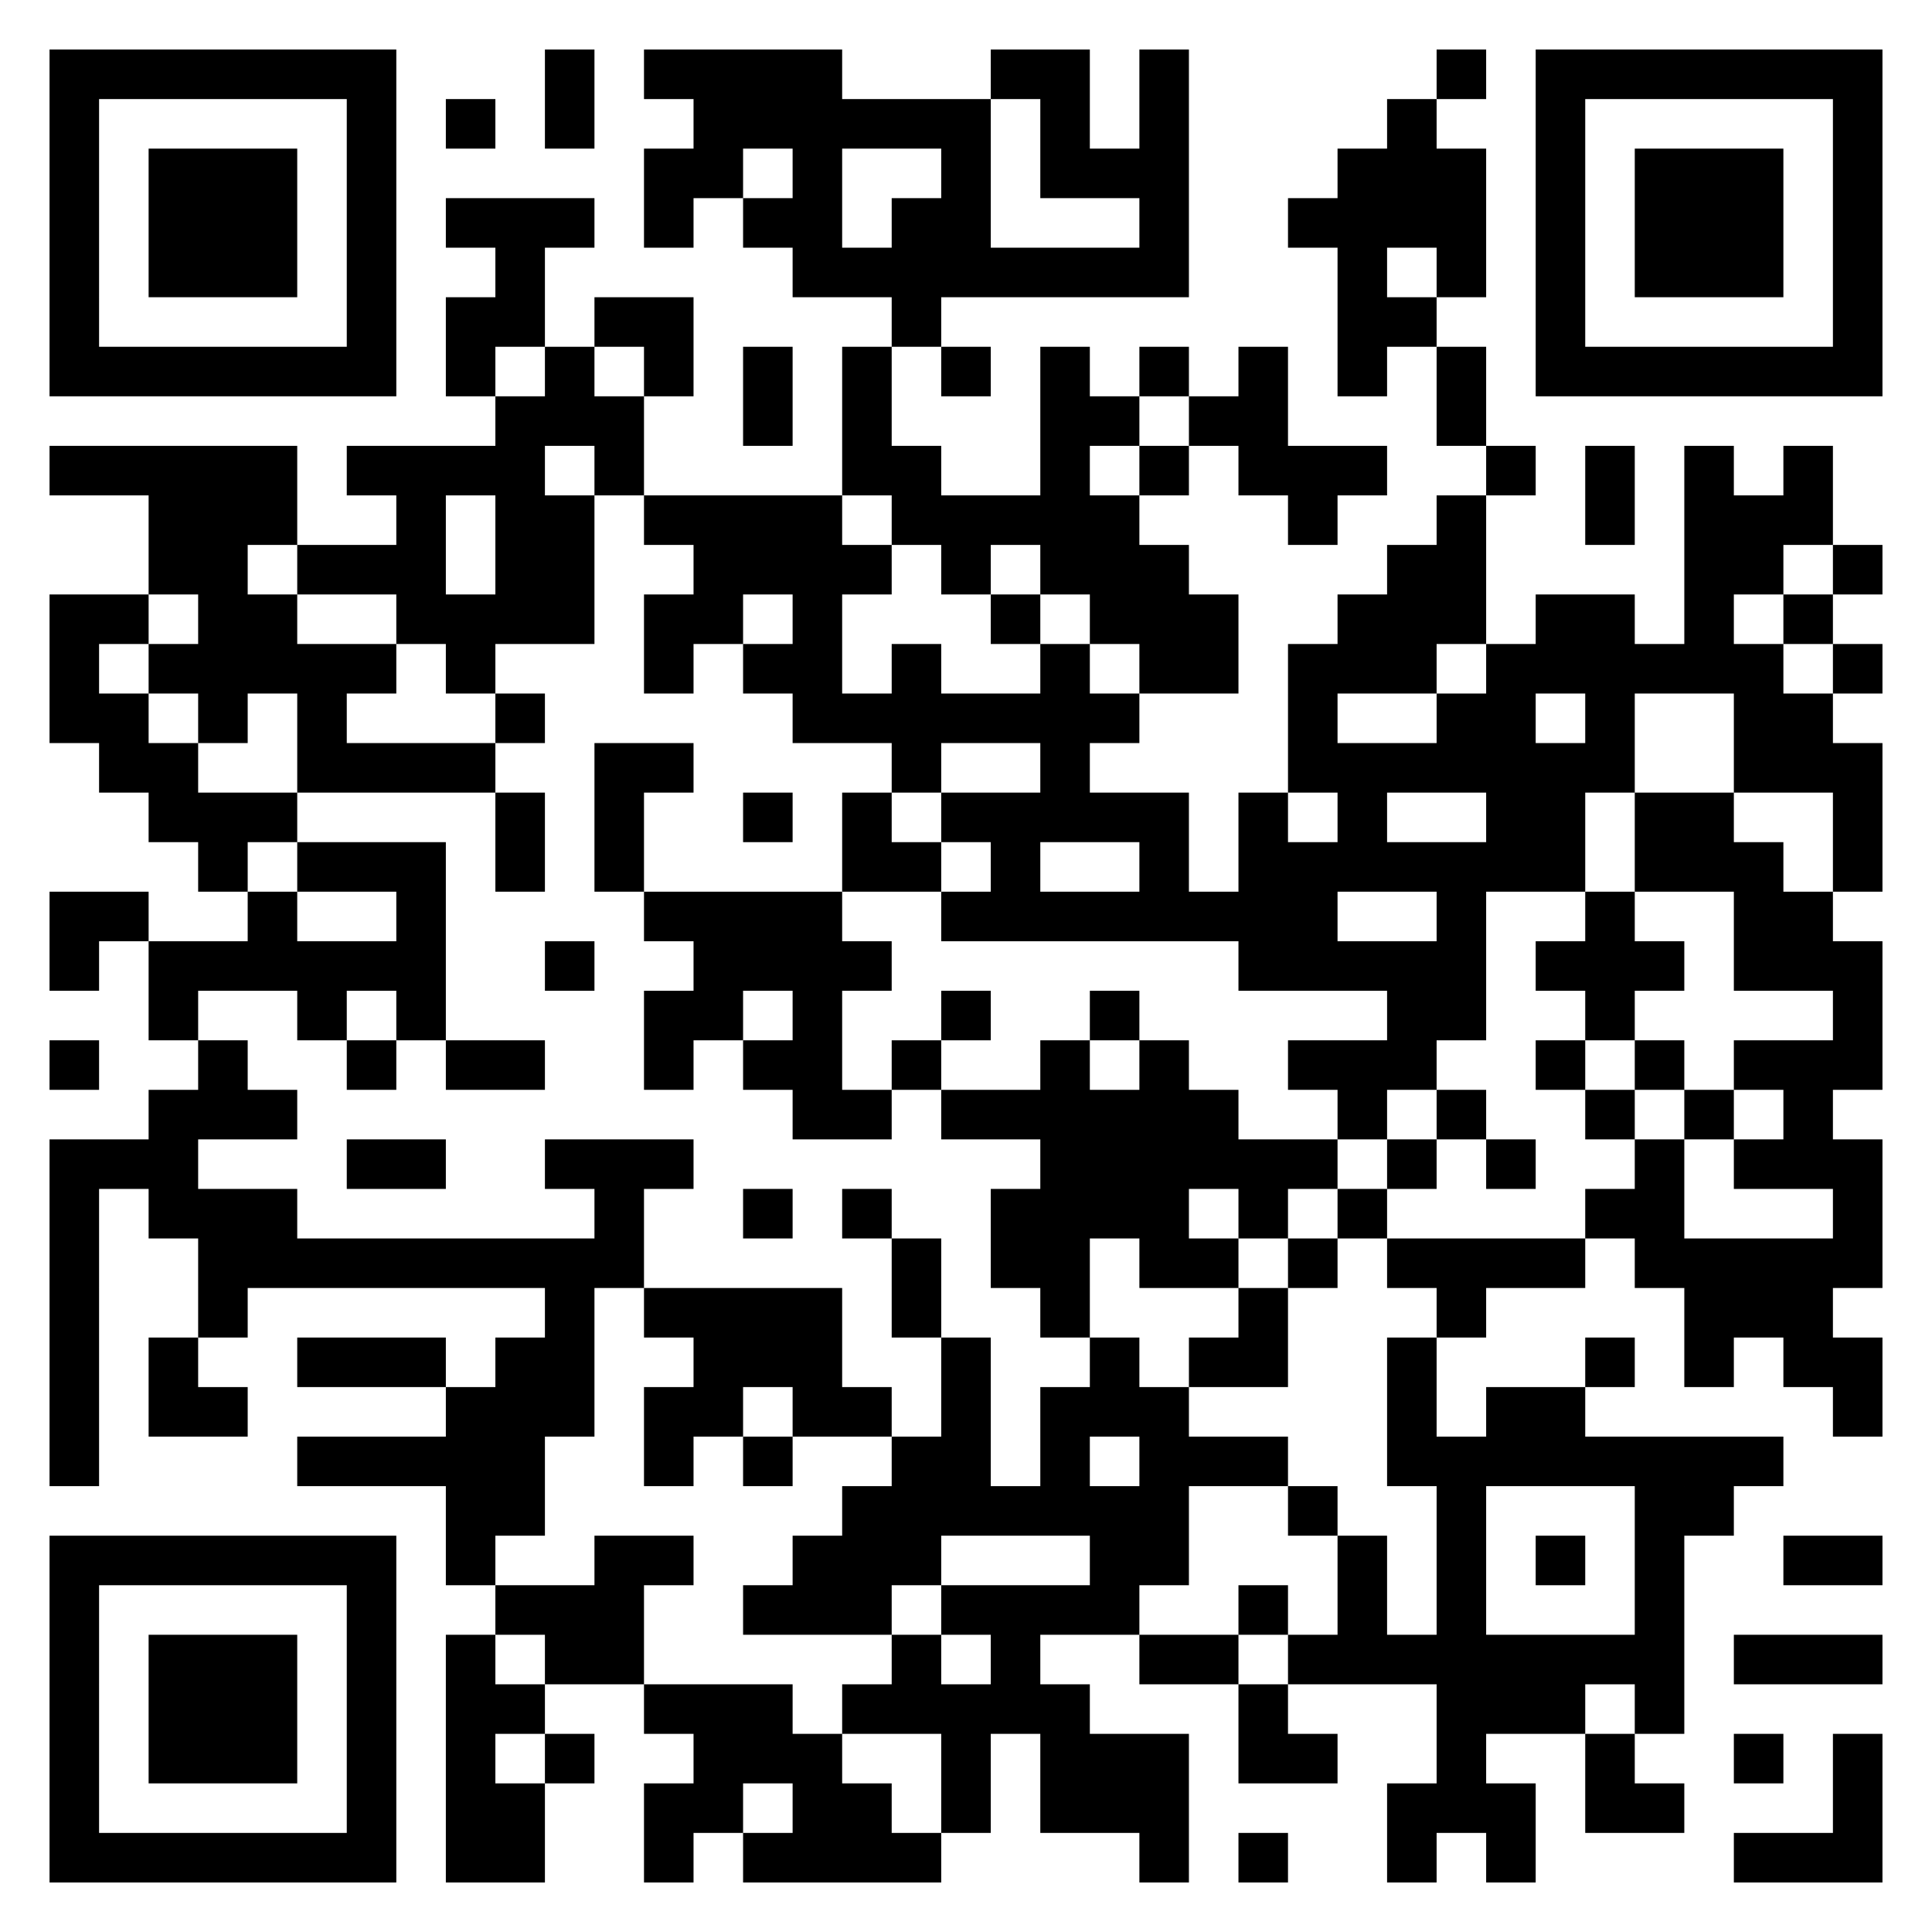 <?xml version="1.0" standalone="no"?>
<svg xmlns="http://www.w3.org/2000/svg" version="1.1" width="234" height="234">
	<!-- Created with https://api.qrserver.com (QR Code API, see goQR.me/api for information) -->
	<title>QR Code</title>
	<desc>https://shawsa.github.io/presentations/20240315_CU_recruitment_poster/index.html</desc>
	<rect style="fill:rgb(255, 255, 255);fill-opacity:1" x="0" y="0" width="234" height="234" />
	<g id="elements">
		<path style="fill:rgb(0, 0, 0)" d="M 6,6 l 6,0 0,6 -6,0 z M 12,6 l 6,0 0,6 -6,0 z M 18,6 l 6,0 0,6 -6,0 z M 24,6 l 6,0 0,6 -6,0 z M 30,6 l 6,0 0,6 -6,0 z M 36,6 l 6,0 0,6 -6,0 z M 42,6 l 6,0 0,6 -6,0 z M 66,6 l 6,0 0,6 -6,0 z M 78,6 l 6,0 0,6 -6,0 z M 84,6 l 6,0 0,6 -6,0 z M 90,6 l 6,0 0,6 -6,0 z M 96,6 l 6,0 0,6 -6,0 z M 120,6 l 6,0 0,6 -6,0 z M 126,6 l 6,0 0,6 -6,0 z M 138,6 l 6,0 0,6 -6,0 z M 174,6 l 6,0 0,6 -6,0 z M 186,6 l 6,0 0,6 -6,0 z M 192,6 l 6,0 0,6 -6,0 z M 198,6 l 6,0 0,6 -6,0 z M 204,6 l 6,0 0,6 -6,0 z M 210,6 l 6,0 0,6 -6,0 z M 216,6 l 6,0 0,6 -6,0 z M 222,6 l 6,0 0,6 -6,0 z M 6,12 l 6,0 0,6 -6,0 z M 42,12 l 6,0 0,6 -6,0 z M 54,12 l 6,0 0,6 -6,0 z M 66,12 l 6,0 0,6 -6,0 z M 84,12 l 6,0 0,6 -6,0 z M 90,12 l 6,0 0,6 -6,0 z M 96,12 l 6,0 0,6 -6,0 z M 102,12 l 6,0 0,6 -6,0 z M 108,12 l 6,0 0,6 -6,0 z M 114,12 l 6,0 0,6 -6,0 z M 126,12 l 6,0 0,6 -6,0 z M 138,12 l 6,0 0,6 -6,0 z M 168,12 l 6,0 0,6 -6,0 z M 186,12 l 6,0 0,6 -6,0 z M 222,12 l 6,0 0,6 -6,0 z M 6,18 l 6,0 0,6 -6,0 z M 18,18 l 6,0 0,6 -6,0 z M 24,18 l 6,0 0,6 -6,0 z M 30,18 l 6,0 0,6 -6,0 z M 42,18 l 6,0 0,6 -6,0 z M 78,18 l 6,0 0,6 -6,0 z M 84,18 l 6,0 0,6 -6,0 z M 96,18 l 6,0 0,6 -6,0 z M 114,18 l 6,0 0,6 -6,0 z M 126,18 l 6,0 0,6 -6,0 z M 132,18 l 6,0 0,6 -6,0 z M 138,18 l 6,0 0,6 -6,0 z M 162,18 l 6,0 0,6 -6,0 z M 168,18 l 6,0 0,6 -6,0 z M 174,18 l 6,0 0,6 -6,0 z M 186,18 l 6,0 0,6 -6,0 z M 198,18 l 6,0 0,6 -6,0 z M 204,18 l 6,0 0,6 -6,0 z M 210,18 l 6,0 0,6 -6,0 z M 222,18 l 6,0 0,6 -6,0 z M 6,24 l 6,0 0,6 -6,0 z M 18,24 l 6,0 0,6 -6,0 z M 24,24 l 6,0 0,6 -6,0 z M 30,24 l 6,0 0,6 -6,0 z M 42,24 l 6,0 0,6 -6,0 z M 54,24 l 6,0 0,6 -6,0 z M 60,24 l 6,0 0,6 -6,0 z M 66,24 l 6,0 0,6 -6,0 z M 78,24 l 6,0 0,6 -6,0 z M 90,24 l 6,0 0,6 -6,0 z M 96,24 l 6,0 0,6 -6,0 z M 108,24 l 6,0 0,6 -6,0 z M 114,24 l 6,0 0,6 -6,0 z M 138,24 l 6,0 0,6 -6,0 z M 156,24 l 6,0 0,6 -6,0 z M 162,24 l 6,0 0,6 -6,0 z M 168,24 l 6,0 0,6 -6,0 z M 174,24 l 6,0 0,6 -6,0 z M 186,24 l 6,0 0,6 -6,0 z M 198,24 l 6,0 0,6 -6,0 z M 204,24 l 6,0 0,6 -6,0 z M 210,24 l 6,0 0,6 -6,0 z M 222,24 l 6,0 0,6 -6,0 z M 6,30 l 6,0 0,6 -6,0 z M 18,30 l 6,0 0,6 -6,0 z M 24,30 l 6,0 0,6 -6,0 z M 30,30 l 6,0 0,6 -6,0 z M 42,30 l 6,0 0,6 -6,0 z M 60,30 l 6,0 0,6 -6,0 z M 96,30 l 6,0 0,6 -6,0 z M 102,30 l 6,0 0,6 -6,0 z M 108,30 l 6,0 0,6 -6,0 z M 114,30 l 6,0 0,6 -6,0 z M 120,30 l 6,0 0,6 -6,0 z M 126,30 l 6,0 0,6 -6,0 z M 132,30 l 6,0 0,6 -6,0 z M 138,30 l 6,0 0,6 -6,0 z M 162,30 l 6,0 0,6 -6,0 z M 174,30 l 6,0 0,6 -6,0 z M 186,30 l 6,0 0,6 -6,0 z M 198,30 l 6,0 0,6 -6,0 z M 204,30 l 6,0 0,6 -6,0 z M 210,30 l 6,0 0,6 -6,0 z M 222,30 l 6,0 0,6 -6,0 z M 6,36 l 6,0 0,6 -6,0 z M 42,36 l 6,0 0,6 -6,0 z M 54,36 l 6,0 0,6 -6,0 z M 60,36 l 6,0 0,6 -6,0 z M 72,36 l 6,0 0,6 -6,0 z M 78,36 l 6,0 0,6 -6,0 z M 108,36 l 6,0 0,6 -6,0 z M 162,36 l 6,0 0,6 -6,0 z M 168,36 l 6,0 0,6 -6,0 z M 186,36 l 6,0 0,6 -6,0 z M 222,36 l 6,0 0,6 -6,0 z M 6,42 l 6,0 0,6 -6,0 z M 12,42 l 6,0 0,6 -6,0 z M 18,42 l 6,0 0,6 -6,0 z M 24,42 l 6,0 0,6 -6,0 z M 30,42 l 6,0 0,6 -6,0 z M 36,42 l 6,0 0,6 -6,0 z M 42,42 l 6,0 0,6 -6,0 z M 54,42 l 6,0 0,6 -6,0 z M 66,42 l 6,0 0,6 -6,0 z M 78,42 l 6,0 0,6 -6,0 z M 90,42 l 6,0 0,6 -6,0 z M 102,42 l 6,0 0,6 -6,0 z M 114,42 l 6,0 0,6 -6,0 z M 126,42 l 6,0 0,6 -6,0 z M 138,42 l 6,0 0,6 -6,0 z M 150,42 l 6,0 0,6 -6,0 z M 162,42 l 6,0 0,6 -6,0 z M 174,42 l 6,0 0,6 -6,0 z M 186,42 l 6,0 0,6 -6,0 z M 192,42 l 6,0 0,6 -6,0 z M 198,42 l 6,0 0,6 -6,0 z M 204,42 l 6,0 0,6 -6,0 z M 210,42 l 6,0 0,6 -6,0 z M 216,42 l 6,0 0,6 -6,0 z M 222,42 l 6,0 0,6 -6,0 z M 60,48 l 6,0 0,6 -6,0 z M 66,48 l 6,0 0,6 -6,0 z M 72,48 l 6,0 0,6 -6,0 z M 90,48 l 6,0 0,6 -6,0 z M 102,48 l 6,0 0,6 -6,0 z M 126,48 l 6,0 0,6 -6,0 z M 132,48 l 6,0 0,6 -6,0 z M 144,48 l 6,0 0,6 -6,0 z M 150,48 l 6,0 0,6 -6,0 z M 174,48 l 6,0 0,6 -6,0 z M 6,54 l 6,0 0,6 -6,0 z M 12,54 l 6,0 0,6 -6,0 z M 18,54 l 6,0 0,6 -6,0 z M 24,54 l 6,0 0,6 -6,0 z M 30,54 l 6,0 0,6 -6,0 z M 42,54 l 6,0 0,6 -6,0 z M 48,54 l 6,0 0,6 -6,0 z M 54,54 l 6,0 0,6 -6,0 z M 60,54 l 6,0 0,6 -6,0 z M 72,54 l 6,0 0,6 -6,0 z M 102,54 l 6,0 0,6 -6,0 z M 108,54 l 6,0 0,6 -6,0 z M 126,54 l 6,0 0,6 -6,0 z M 138,54 l 6,0 0,6 -6,0 z M 150,54 l 6,0 0,6 -6,0 z M 156,54 l 6,0 0,6 -6,0 z M 162,54 l 6,0 0,6 -6,0 z M 180,54 l 6,0 0,6 -6,0 z M 192,54 l 6,0 0,6 -6,0 z M 204,54 l 6,0 0,6 -6,0 z M 216,54 l 6,0 0,6 -6,0 z M 18,60 l 6,0 0,6 -6,0 z M 24,60 l 6,0 0,6 -6,0 z M 30,60 l 6,0 0,6 -6,0 z M 48,60 l 6,0 0,6 -6,0 z M 60,60 l 6,0 0,6 -6,0 z M 66,60 l 6,0 0,6 -6,0 z M 78,60 l 6,0 0,6 -6,0 z M 84,60 l 6,0 0,6 -6,0 z M 90,60 l 6,0 0,6 -6,0 z M 96,60 l 6,0 0,6 -6,0 z M 108,60 l 6,0 0,6 -6,0 z M 114,60 l 6,0 0,6 -6,0 z M 120,60 l 6,0 0,6 -6,0 z M 126,60 l 6,0 0,6 -6,0 z M 132,60 l 6,0 0,6 -6,0 z M 156,60 l 6,0 0,6 -6,0 z M 174,60 l 6,0 0,6 -6,0 z M 192,60 l 6,0 0,6 -6,0 z M 204,60 l 6,0 0,6 -6,0 z M 210,60 l 6,0 0,6 -6,0 z M 216,60 l 6,0 0,6 -6,0 z M 18,66 l 6,0 0,6 -6,0 z M 24,66 l 6,0 0,6 -6,0 z M 36,66 l 6,0 0,6 -6,0 z M 42,66 l 6,0 0,6 -6,0 z M 48,66 l 6,0 0,6 -6,0 z M 60,66 l 6,0 0,6 -6,0 z M 66,66 l 6,0 0,6 -6,0 z M 84,66 l 6,0 0,6 -6,0 z M 90,66 l 6,0 0,6 -6,0 z M 96,66 l 6,0 0,6 -6,0 z M 102,66 l 6,0 0,6 -6,0 z M 114,66 l 6,0 0,6 -6,0 z M 126,66 l 6,0 0,6 -6,0 z M 132,66 l 6,0 0,6 -6,0 z M 138,66 l 6,0 0,6 -6,0 z M 168,66 l 6,0 0,6 -6,0 z M 174,66 l 6,0 0,6 -6,0 z M 204,66 l 6,0 0,6 -6,0 z M 210,66 l 6,0 0,6 -6,0 z M 222,66 l 6,0 0,6 -6,0 z M 6,72 l 6,0 0,6 -6,0 z M 12,72 l 6,0 0,6 -6,0 z M 24,72 l 6,0 0,6 -6,0 z M 30,72 l 6,0 0,6 -6,0 z M 48,72 l 6,0 0,6 -6,0 z M 54,72 l 6,0 0,6 -6,0 z M 60,72 l 6,0 0,6 -6,0 z M 66,72 l 6,0 0,6 -6,0 z M 78,72 l 6,0 0,6 -6,0 z M 84,72 l 6,0 0,6 -6,0 z M 96,72 l 6,0 0,6 -6,0 z M 120,72 l 6,0 0,6 -6,0 z M 132,72 l 6,0 0,6 -6,0 z M 138,72 l 6,0 0,6 -6,0 z M 144,72 l 6,0 0,6 -6,0 z M 162,72 l 6,0 0,6 -6,0 z M 168,72 l 6,0 0,6 -6,0 z M 174,72 l 6,0 0,6 -6,0 z M 186,72 l 6,0 0,6 -6,0 z M 192,72 l 6,0 0,6 -6,0 z M 204,72 l 6,0 0,6 -6,0 z M 216,72 l 6,0 0,6 -6,0 z M 6,78 l 6,0 0,6 -6,0 z M 18,78 l 6,0 0,6 -6,0 z M 24,78 l 6,0 0,6 -6,0 z M 30,78 l 6,0 0,6 -6,0 z M 36,78 l 6,0 0,6 -6,0 z M 42,78 l 6,0 0,6 -6,0 z M 54,78 l 6,0 0,6 -6,0 z M 78,78 l 6,0 0,6 -6,0 z M 90,78 l 6,0 0,6 -6,0 z M 96,78 l 6,0 0,6 -6,0 z M 108,78 l 6,0 0,6 -6,0 z M 126,78 l 6,0 0,6 -6,0 z M 138,78 l 6,0 0,6 -6,0 z M 144,78 l 6,0 0,6 -6,0 z M 156,78 l 6,0 0,6 -6,0 z M 162,78 l 6,0 0,6 -6,0 z M 168,78 l 6,0 0,6 -6,0 z M 180,78 l 6,0 0,6 -6,0 z M 186,78 l 6,0 0,6 -6,0 z M 192,78 l 6,0 0,6 -6,0 z M 198,78 l 6,0 0,6 -6,0 z M 204,78 l 6,0 0,6 -6,0 z M 210,78 l 6,0 0,6 -6,0 z M 222,78 l 6,0 0,6 -6,0 z M 6,84 l 6,0 0,6 -6,0 z M 12,84 l 6,0 0,6 -6,0 z M 24,84 l 6,0 0,6 -6,0 z M 36,84 l 6,0 0,6 -6,0 z M 60,84 l 6,0 0,6 -6,0 z M 96,84 l 6,0 0,6 -6,0 z M 102,84 l 6,0 0,6 -6,0 z M 108,84 l 6,0 0,6 -6,0 z M 114,84 l 6,0 0,6 -6,0 z M 120,84 l 6,0 0,6 -6,0 z M 126,84 l 6,0 0,6 -6,0 z M 132,84 l 6,0 0,6 -6,0 z M 156,84 l 6,0 0,6 -6,0 z M 174,84 l 6,0 0,6 -6,0 z M 180,84 l 6,0 0,6 -6,0 z M 192,84 l 6,0 0,6 -6,0 z M 210,84 l 6,0 0,6 -6,0 z M 216,84 l 6,0 0,6 -6,0 z M 12,90 l 6,0 0,6 -6,0 z M 18,90 l 6,0 0,6 -6,0 z M 36,90 l 6,0 0,6 -6,0 z M 42,90 l 6,0 0,6 -6,0 z M 48,90 l 6,0 0,6 -6,0 z M 54,90 l 6,0 0,6 -6,0 z M 72,90 l 6,0 0,6 -6,0 z M 78,90 l 6,0 0,6 -6,0 z M 108,90 l 6,0 0,6 -6,0 z M 126,90 l 6,0 0,6 -6,0 z M 156,90 l 6,0 0,6 -6,0 z M 162,90 l 6,0 0,6 -6,0 z M 168,90 l 6,0 0,6 -6,0 z M 174,90 l 6,0 0,6 -6,0 z M 180,90 l 6,0 0,6 -6,0 z M 186,90 l 6,0 0,6 -6,0 z M 192,90 l 6,0 0,6 -6,0 z M 210,90 l 6,0 0,6 -6,0 z M 216,90 l 6,0 0,6 -6,0 z M 222,90 l 6,0 0,6 -6,0 z M 18,96 l 6,0 0,6 -6,0 z M 24,96 l 6,0 0,6 -6,0 z M 30,96 l 6,0 0,6 -6,0 z M 60,96 l 6,0 0,6 -6,0 z M 72,96 l 6,0 0,6 -6,0 z M 90,96 l 6,0 0,6 -6,0 z M 102,96 l 6,0 0,6 -6,0 z M 114,96 l 6,0 0,6 -6,0 z M 120,96 l 6,0 0,6 -6,0 z M 126,96 l 6,0 0,6 -6,0 z M 132,96 l 6,0 0,6 -6,0 z M 138,96 l 6,0 0,6 -6,0 z M 150,96 l 6,0 0,6 -6,0 z M 162,96 l 6,0 0,6 -6,0 z M 180,96 l 6,0 0,6 -6,0 z M 186,96 l 6,0 0,6 -6,0 z M 198,96 l 6,0 0,6 -6,0 z M 204,96 l 6,0 0,6 -6,0 z M 222,96 l 6,0 0,6 -6,0 z M 24,102 l 6,0 0,6 -6,0 z M 36,102 l 6,0 0,6 -6,0 z M 42,102 l 6,0 0,6 -6,0 z M 48,102 l 6,0 0,6 -6,0 z M 60,102 l 6,0 0,6 -6,0 z M 72,102 l 6,0 0,6 -6,0 z M 102,102 l 6,0 0,6 -6,0 z M 108,102 l 6,0 0,6 -6,0 z M 120,102 l 6,0 0,6 -6,0 z M 138,102 l 6,0 0,6 -6,0 z M 150,102 l 6,0 0,6 -6,0 z M 156,102 l 6,0 0,6 -6,0 z M 162,102 l 6,0 0,6 -6,0 z M 168,102 l 6,0 0,6 -6,0 z M 174,102 l 6,0 0,6 -6,0 z M 180,102 l 6,0 0,6 -6,0 z M 186,102 l 6,0 0,6 -6,0 z M 198,102 l 6,0 0,6 -6,0 z M 204,102 l 6,0 0,6 -6,0 z M 210,102 l 6,0 0,6 -6,0 z M 222,102 l 6,0 0,6 -6,0 z M 6,108 l 6,0 0,6 -6,0 z M 12,108 l 6,0 0,6 -6,0 z M 30,108 l 6,0 0,6 -6,0 z M 48,108 l 6,0 0,6 -6,0 z M 78,108 l 6,0 0,6 -6,0 z M 84,108 l 6,0 0,6 -6,0 z M 90,108 l 6,0 0,6 -6,0 z M 96,108 l 6,0 0,6 -6,0 z M 114,108 l 6,0 0,6 -6,0 z M 120,108 l 6,0 0,6 -6,0 z M 126,108 l 6,0 0,6 -6,0 z M 132,108 l 6,0 0,6 -6,0 z M 138,108 l 6,0 0,6 -6,0 z M 144,108 l 6,0 0,6 -6,0 z M 150,108 l 6,0 0,6 -6,0 z M 156,108 l 6,0 0,6 -6,0 z M 174,108 l 6,0 0,6 -6,0 z M 192,108 l 6,0 0,6 -6,0 z M 210,108 l 6,0 0,6 -6,0 z M 216,108 l 6,0 0,6 -6,0 z M 6,114 l 6,0 0,6 -6,0 z M 18,114 l 6,0 0,6 -6,0 z M 24,114 l 6,0 0,6 -6,0 z M 30,114 l 6,0 0,6 -6,0 z M 36,114 l 6,0 0,6 -6,0 z M 42,114 l 6,0 0,6 -6,0 z M 48,114 l 6,0 0,6 -6,0 z M 66,114 l 6,0 0,6 -6,0 z M 84,114 l 6,0 0,6 -6,0 z M 90,114 l 6,0 0,6 -6,0 z M 96,114 l 6,0 0,6 -6,0 z M 102,114 l 6,0 0,6 -6,0 z M 150,114 l 6,0 0,6 -6,0 z M 156,114 l 6,0 0,6 -6,0 z M 162,114 l 6,0 0,6 -6,0 z M 168,114 l 6,0 0,6 -6,0 z M 174,114 l 6,0 0,6 -6,0 z M 186,114 l 6,0 0,6 -6,0 z M 192,114 l 6,0 0,6 -6,0 z M 198,114 l 6,0 0,6 -6,0 z M 210,114 l 6,0 0,6 -6,0 z M 216,114 l 6,0 0,6 -6,0 z M 222,114 l 6,0 0,6 -6,0 z M 18,120 l 6,0 0,6 -6,0 z M 36,120 l 6,0 0,6 -6,0 z M 48,120 l 6,0 0,6 -6,0 z M 78,120 l 6,0 0,6 -6,0 z M 84,120 l 6,0 0,6 -6,0 z M 96,120 l 6,0 0,6 -6,0 z M 114,120 l 6,0 0,6 -6,0 z M 132,120 l 6,0 0,6 -6,0 z M 168,120 l 6,0 0,6 -6,0 z M 174,120 l 6,0 0,6 -6,0 z M 192,120 l 6,0 0,6 -6,0 z M 222,120 l 6,0 0,6 -6,0 z M 6,126 l 6,0 0,6 -6,0 z M 24,126 l 6,0 0,6 -6,0 z M 42,126 l 6,0 0,6 -6,0 z M 54,126 l 6,0 0,6 -6,0 z M 60,126 l 6,0 0,6 -6,0 z M 78,126 l 6,0 0,6 -6,0 z M 90,126 l 6,0 0,6 -6,0 z M 96,126 l 6,0 0,6 -6,0 z M 108,126 l 6,0 0,6 -6,0 z M 126,126 l 6,0 0,6 -6,0 z M 138,126 l 6,0 0,6 -6,0 z M 156,126 l 6,0 0,6 -6,0 z M 162,126 l 6,0 0,6 -6,0 z M 168,126 l 6,0 0,6 -6,0 z M 186,126 l 6,0 0,6 -6,0 z M 198,126 l 6,0 0,6 -6,0 z M 210,126 l 6,0 0,6 -6,0 z M 216,126 l 6,0 0,6 -6,0 z M 222,126 l 6,0 0,6 -6,0 z M 18,132 l 6,0 0,6 -6,0 z M 24,132 l 6,0 0,6 -6,0 z M 30,132 l 6,0 0,6 -6,0 z M 96,132 l 6,0 0,6 -6,0 z M 102,132 l 6,0 0,6 -6,0 z M 114,132 l 6,0 0,6 -6,0 z M 120,132 l 6,0 0,6 -6,0 z M 126,132 l 6,0 0,6 -6,0 z M 132,132 l 6,0 0,6 -6,0 z M 138,132 l 6,0 0,6 -6,0 z M 144,132 l 6,0 0,6 -6,0 z M 162,132 l 6,0 0,6 -6,0 z M 174,132 l 6,0 0,6 -6,0 z M 192,132 l 6,0 0,6 -6,0 z M 204,132 l 6,0 0,6 -6,0 z M 216,132 l 6,0 0,6 -6,0 z M 6,138 l 6,0 0,6 -6,0 z M 12,138 l 6,0 0,6 -6,0 z M 18,138 l 6,0 0,6 -6,0 z M 42,138 l 6,0 0,6 -6,0 z M 48,138 l 6,0 0,6 -6,0 z M 66,138 l 6,0 0,6 -6,0 z M 72,138 l 6,0 0,6 -6,0 z M 78,138 l 6,0 0,6 -6,0 z M 126,138 l 6,0 0,6 -6,0 z M 132,138 l 6,0 0,6 -6,0 z M 138,138 l 6,0 0,6 -6,0 z M 144,138 l 6,0 0,6 -6,0 z M 150,138 l 6,0 0,6 -6,0 z M 156,138 l 6,0 0,6 -6,0 z M 168,138 l 6,0 0,6 -6,0 z M 180,138 l 6,0 0,6 -6,0 z M 198,138 l 6,0 0,6 -6,0 z M 210,138 l 6,0 0,6 -6,0 z M 216,138 l 6,0 0,6 -6,0 z M 222,138 l 6,0 0,6 -6,0 z M 6,144 l 6,0 0,6 -6,0 z M 18,144 l 6,0 0,6 -6,0 z M 24,144 l 6,0 0,6 -6,0 z M 30,144 l 6,0 0,6 -6,0 z M 72,144 l 6,0 0,6 -6,0 z M 90,144 l 6,0 0,6 -6,0 z M 102,144 l 6,0 0,6 -6,0 z M 120,144 l 6,0 0,6 -6,0 z M 126,144 l 6,0 0,6 -6,0 z M 132,144 l 6,0 0,6 -6,0 z M 138,144 l 6,0 0,6 -6,0 z M 150,144 l 6,0 0,6 -6,0 z M 162,144 l 6,0 0,6 -6,0 z M 192,144 l 6,0 0,6 -6,0 z M 198,144 l 6,0 0,6 -6,0 z M 222,144 l 6,0 0,6 -6,0 z M 6,150 l 6,0 0,6 -6,0 z M 24,150 l 6,0 0,6 -6,0 z M 30,150 l 6,0 0,6 -6,0 z M 36,150 l 6,0 0,6 -6,0 z M 42,150 l 6,0 0,6 -6,0 z M 48,150 l 6,0 0,6 -6,0 z M 54,150 l 6,0 0,6 -6,0 z M 60,150 l 6,0 0,6 -6,0 z M 66,150 l 6,0 0,6 -6,0 z M 72,150 l 6,0 0,6 -6,0 z M 108,150 l 6,0 0,6 -6,0 z M 120,150 l 6,0 0,6 -6,0 z M 126,150 l 6,0 0,6 -6,0 z M 138,150 l 6,0 0,6 -6,0 z M 144,150 l 6,0 0,6 -6,0 z M 156,150 l 6,0 0,6 -6,0 z M 168,150 l 6,0 0,6 -6,0 z M 174,150 l 6,0 0,6 -6,0 z M 180,150 l 6,0 0,6 -6,0 z M 186,150 l 6,0 0,6 -6,0 z M 198,150 l 6,0 0,6 -6,0 z M 204,150 l 6,0 0,6 -6,0 z M 210,150 l 6,0 0,6 -6,0 z M 216,150 l 6,0 0,6 -6,0 z M 222,150 l 6,0 0,6 -6,0 z M 6,156 l 6,0 0,6 -6,0 z M 24,156 l 6,0 0,6 -6,0 z M 66,156 l 6,0 0,6 -6,0 z M 78,156 l 6,0 0,6 -6,0 z M 84,156 l 6,0 0,6 -6,0 z M 90,156 l 6,0 0,6 -6,0 z M 96,156 l 6,0 0,6 -6,0 z M 108,156 l 6,0 0,6 -6,0 z M 126,156 l 6,0 0,6 -6,0 z M 150,156 l 6,0 0,6 -6,0 z M 174,156 l 6,0 0,6 -6,0 z M 204,156 l 6,0 0,6 -6,0 z M 210,156 l 6,0 0,6 -6,0 z M 216,156 l 6,0 0,6 -6,0 z M 6,162 l 6,0 0,6 -6,0 z M 18,162 l 6,0 0,6 -6,0 z M 36,162 l 6,0 0,6 -6,0 z M 42,162 l 6,0 0,6 -6,0 z M 48,162 l 6,0 0,6 -6,0 z M 60,162 l 6,0 0,6 -6,0 z M 66,162 l 6,0 0,6 -6,0 z M 84,162 l 6,0 0,6 -6,0 z M 90,162 l 6,0 0,6 -6,0 z M 96,162 l 6,0 0,6 -6,0 z M 114,162 l 6,0 0,6 -6,0 z M 132,162 l 6,0 0,6 -6,0 z M 144,162 l 6,0 0,6 -6,0 z M 150,162 l 6,0 0,6 -6,0 z M 168,162 l 6,0 0,6 -6,0 z M 192,162 l 6,0 0,6 -6,0 z M 204,162 l 6,0 0,6 -6,0 z M 216,162 l 6,0 0,6 -6,0 z M 222,162 l 6,0 0,6 -6,0 z M 6,168 l 6,0 0,6 -6,0 z M 18,168 l 6,0 0,6 -6,0 z M 24,168 l 6,0 0,6 -6,0 z M 54,168 l 6,0 0,6 -6,0 z M 60,168 l 6,0 0,6 -6,0 z M 66,168 l 6,0 0,6 -6,0 z M 78,168 l 6,0 0,6 -6,0 z M 84,168 l 6,0 0,6 -6,0 z M 96,168 l 6,0 0,6 -6,0 z M 102,168 l 6,0 0,6 -6,0 z M 114,168 l 6,0 0,6 -6,0 z M 126,168 l 6,0 0,6 -6,0 z M 132,168 l 6,0 0,6 -6,0 z M 138,168 l 6,0 0,6 -6,0 z M 168,168 l 6,0 0,6 -6,0 z M 180,168 l 6,0 0,6 -6,0 z M 186,168 l 6,0 0,6 -6,0 z M 222,168 l 6,0 0,6 -6,0 z M 6,174 l 6,0 0,6 -6,0 z M 36,174 l 6,0 0,6 -6,0 z M 42,174 l 6,0 0,6 -6,0 z M 48,174 l 6,0 0,6 -6,0 z M 54,174 l 6,0 0,6 -6,0 z M 60,174 l 6,0 0,6 -6,0 z M 78,174 l 6,0 0,6 -6,0 z M 90,174 l 6,0 0,6 -6,0 z M 108,174 l 6,0 0,6 -6,0 z M 114,174 l 6,0 0,6 -6,0 z M 126,174 l 6,0 0,6 -6,0 z M 138,174 l 6,0 0,6 -6,0 z M 144,174 l 6,0 0,6 -6,0 z M 150,174 l 6,0 0,6 -6,0 z M 168,174 l 6,0 0,6 -6,0 z M 174,174 l 6,0 0,6 -6,0 z M 180,174 l 6,0 0,6 -6,0 z M 186,174 l 6,0 0,6 -6,0 z M 192,174 l 6,0 0,6 -6,0 z M 198,174 l 6,0 0,6 -6,0 z M 204,174 l 6,0 0,6 -6,0 z M 210,174 l 6,0 0,6 -6,0 z M 54,180 l 6,0 0,6 -6,0 z M 60,180 l 6,0 0,6 -6,0 z M 102,180 l 6,0 0,6 -6,0 z M 108,180 l 6,0 0,6 -6,0 z M 114,180 l 6,0 0,6 -6,0 z M 120,180 l 6,0 0,6 -6,0 z M 126,180 l 6,0 0,6 -6,0 z M 132,180 l 6,0 0,6 -6,0 z M 138,180 l 6,0 0,6 -6,0 z M 156,180 l 6,0 0,6 -6,0 z M 174,180 l 6,0 0,6 -6,0 z M 198,180 l 6,0 0,6 -6,0 z M 204,180 l 6,0 0,6 -6,0 z M 6,186 l 6,0 0,6 -6,0 z M 12,186 l 6,0 0,6 -6,0 z M 18,186 l 6,0 0,6 -6,0 z M 24,186 l 6,0 0,6 -6,0 z M 30,186 l 6,0 0,6 -6,0 z M 36,186 l 6,0 0,6 -6,0 z M 42,186 l 6,0 0,6 -6,0 z M 54,186 l 6,0 0,6 -6,0 z M 72,186 l 6,0 0,6 -6,0 z M 78,186 l 6,0 0,6 -6,0 z M 96,186 l 6,0 0,6 -6,0 z M 102,186 l 6,0 0,6 -6,0 z M 108,186 l 6,0 0,6 -6,0 z M 132,186 l 6,0 0,6 -6,0 z M 138,186 l 6,0 0,6 -6,0 z M 162,186 l 6,0 0,6 -6,0 z M 174,186 l 6,0 0,6 -6,0 z M 186,186 l 6,0 0,6 -6,0 z M 198,186 l 6,0 0,6 -6,0 z M 216,186 l 6,0 0,6 -6,0 z M 222,186 l 6,0 0,6 -6,0 z M 6,192 l 6,0 0,6 -6,0 z M 42,192 l 6,0 0,6 -6,0 z M 60,192 l 6,0 0,6 -6,0 z M 66,192 l 6,0 0,6 -6,0 z M 72,192 l 6,0 0,6 -6,0 z M 90,192 l 6,0 0,6 -6,0 z M 96,192 l 6,0 0,6 -6,0 z M 102,192 l 6,0 0,6 -6,0 z M 114,192 l 6,0 0,6 -6,0 z M 120,192 l 6,0 0,6 -6,0 z M 126,192 l 6,0 0,6 -6,0 z M 132,192 l 6,0 0,6 -6,0 z M 150,192 l 6,0 0,6 -6,0 z M 162,192 l 6,0 0,6 -6,0 z M 174,192 l 6,0 0,6 -6,0 z M 198,192 l 6,0 0,6 -6,0 z M 6,198 l 6,0 0,6 -6,0 z M 18,198 l 6,0 0,6 -6,0 z M 24,198 l 6,0 0,6 -6,0 z M 30,198 l 6,0 0,6 -6,0 z M 42,198 l 6,0 0,6 -6,0 z M 54,198 l 6,0 0,6 -6,0 z M 66,198 l 6,0 0,6 -6,0 z M 72,198 l 6,0 0,6 -6,0 z M 108,198 l 6,0 0,6 -6,0 z M 120,198 l 6,0 0,6 -6,0 z M 138,198 l 6,0 0,6 -6,0 z M 144,198 l 6,0 0,6 -6,0 z M 156,198 l 6,0 0,6 -6,0 z M 162,198 l 6,0 0,6 -6,0 z M 168,198 l 6,0 0,6 -6,0 z M 174,198 l 6,0 0,6 -6,0 z M 180,198 l 6,0 0,6 -6,0 z M 186,198 l 6,0 0,6 -6,0 z M 192,198 l 6,0 0,6 -6,0 z M 198,198 l 6,0 0,6 -6,0 z M 210,198 l 6,0 0,6 -6,0 z M 216,198 l 6,0 0,6 -6,0 z M 222,198 l 6,0 0,6 -6,0 z M 6,204 l 6,0 0,6 -6,0 z M 18,204 l 6,0 0,6 -6,0 z M 24,204 l 6,0 0,6 -6,0 z M 30,204 l 6,0 0,6 -6,0 z M 42,204 l 6,0 0,6 -6,0 z M 54,204 l 6,0 0,6 -6,0 z M 60,204 l 6,0 0,6 -6,0 z M 78,204 l 6,0 0,6 -6,0 z M 84,204 l 6,0 0,6 -6,0 z M 90,204 l 6,0 0,6 -6,0 z M 102,204 l 6,0 0,6 -6,0 z M 108,204 l 6,0 0,6 -6,0 z M 114,204 l 6,0 0,6 -6,0 z M 120,204 l 6,0 0,6 -6,0 z M 126,204 l 6,0 0,6 -6,0 z M 150,204 l 6,0 0,6 -6,0 z M 174,204 l 6,0 0,6 -6,0 z M 180,204 l 6,0 0,6 -6,0 z M 186,204 l 6,0 0,6 -6,0 z M 198,204 l 6,0 0,6 -6,0 z M 6,210 l 6,0 0,6 -6,0 z M 18,210 l 6,0 0,6 -6,0 z M 24,210 l 6,0 0,6 -6,0 z M 30,210 l 6,0 0,6 -6,0 z M 42,210 l 6,0 0,6 -6,0 z M 54,210 l 6,0 0,6 -6,0 z M 66,210 l 6,0 0,6 -6,0 z M 84,210 l 6,0 0,6 -6,0 z M 90,210 l 6,0 0,6 -6,0 z M 96,210 l 6,0 0,6 -6,0 z M 114,210 l 6,0 0,6 -6,0 z M 126,210 l 6,0 0,6 -6,0 z M 132,210 l 6,0 0,6 -6,0 z M 138,210 l 6,0 0,6 -6,0 z M 150,210 l 6,0 0,6 -6,0 z M 156,210 l 6,0 0,6 -6,0 z M 174,210 l 6,0 0,6 -6,0 z M 192,210 l 6,0 0,6 -6,0 z M 210,210 l 6,0 0,6 -6,0 z M 222,210 l 6,0 0,6 -6,0 z M 6,216 l 6,0 0,6 -6,0 z M 42,216 l 6,0 0,6 -6,0 z M 54,216 l 6,0 0,6 -6,0 z M 60,216 l 6,0 0,6 -6,0 z M 78,216 l 6,0 0,6 -6,0 z M 84,216 l 6,0 0,6 -6,0 z M 96,216 l 6,0 0,6 -6,0 z M 102,216 l 6,0 0,6 -6,0 z M 114,216 l 6,0 0,6 -6,0 z M 126,216 l 6,0 0,6 -6,0 z M 132,216 l 6,0 0,6 -6,0 z M 138,216 l 6,0 0,6 -6,0 z M 168,216 l 6,0 0,6 -6,0 z M 174,216 l 6,0 0,6 -6,0 z M 180,216 l 6,0 0,6 -6,0 z M 192,216 l 6,0 0,6 -6,0 z M 198,216 l 6,0 0,6 -6,0 z M 222,216 l 6,0 0,6 -6,0 z M 6,222 l 6,0 0,6 -6,0 z M 12,222 l 6,0 0,6 -6,0 z M 18,222 l 6,0 0,6 -6,0 z M 24,222 l 6,0 0,6 -6,0 z M 30,222 l 6,0 0,6 -6,0 z M 36,222 l 6,0 0,6 -6,0 z M 42,222 l 6,0 0,6 -6,0 z M 54,222 l 6,0 0,6 -6,0 z M 60,222 l 6,0 0,6 -6,0 z M 78,222 l 6,0 0,6 -6,0 z M 90,222 l 6,0 0,6 -6,0 z M 96,222 l 6,0 0,6 -6,0 z M 102,222 l 6,0 0,6 -6,0 z M 108,222 l 6,0 0,6 -6,0 z M 138,222 l 6,0 0,6 -6,0 z M 150,222 l 6,0 0,6 -6,0 z M 168,222 l 6,0 0,6 -6,0 z M 180,222 l 6,0 0,6 -6,0 z M 210,222 l 6,0 0,6 -6,0 z M 216,222 l 6,0 0,6 -6,0 z M 222,222 l 6,0 0,6 -6,0 z " />
	</g>
</svg>
